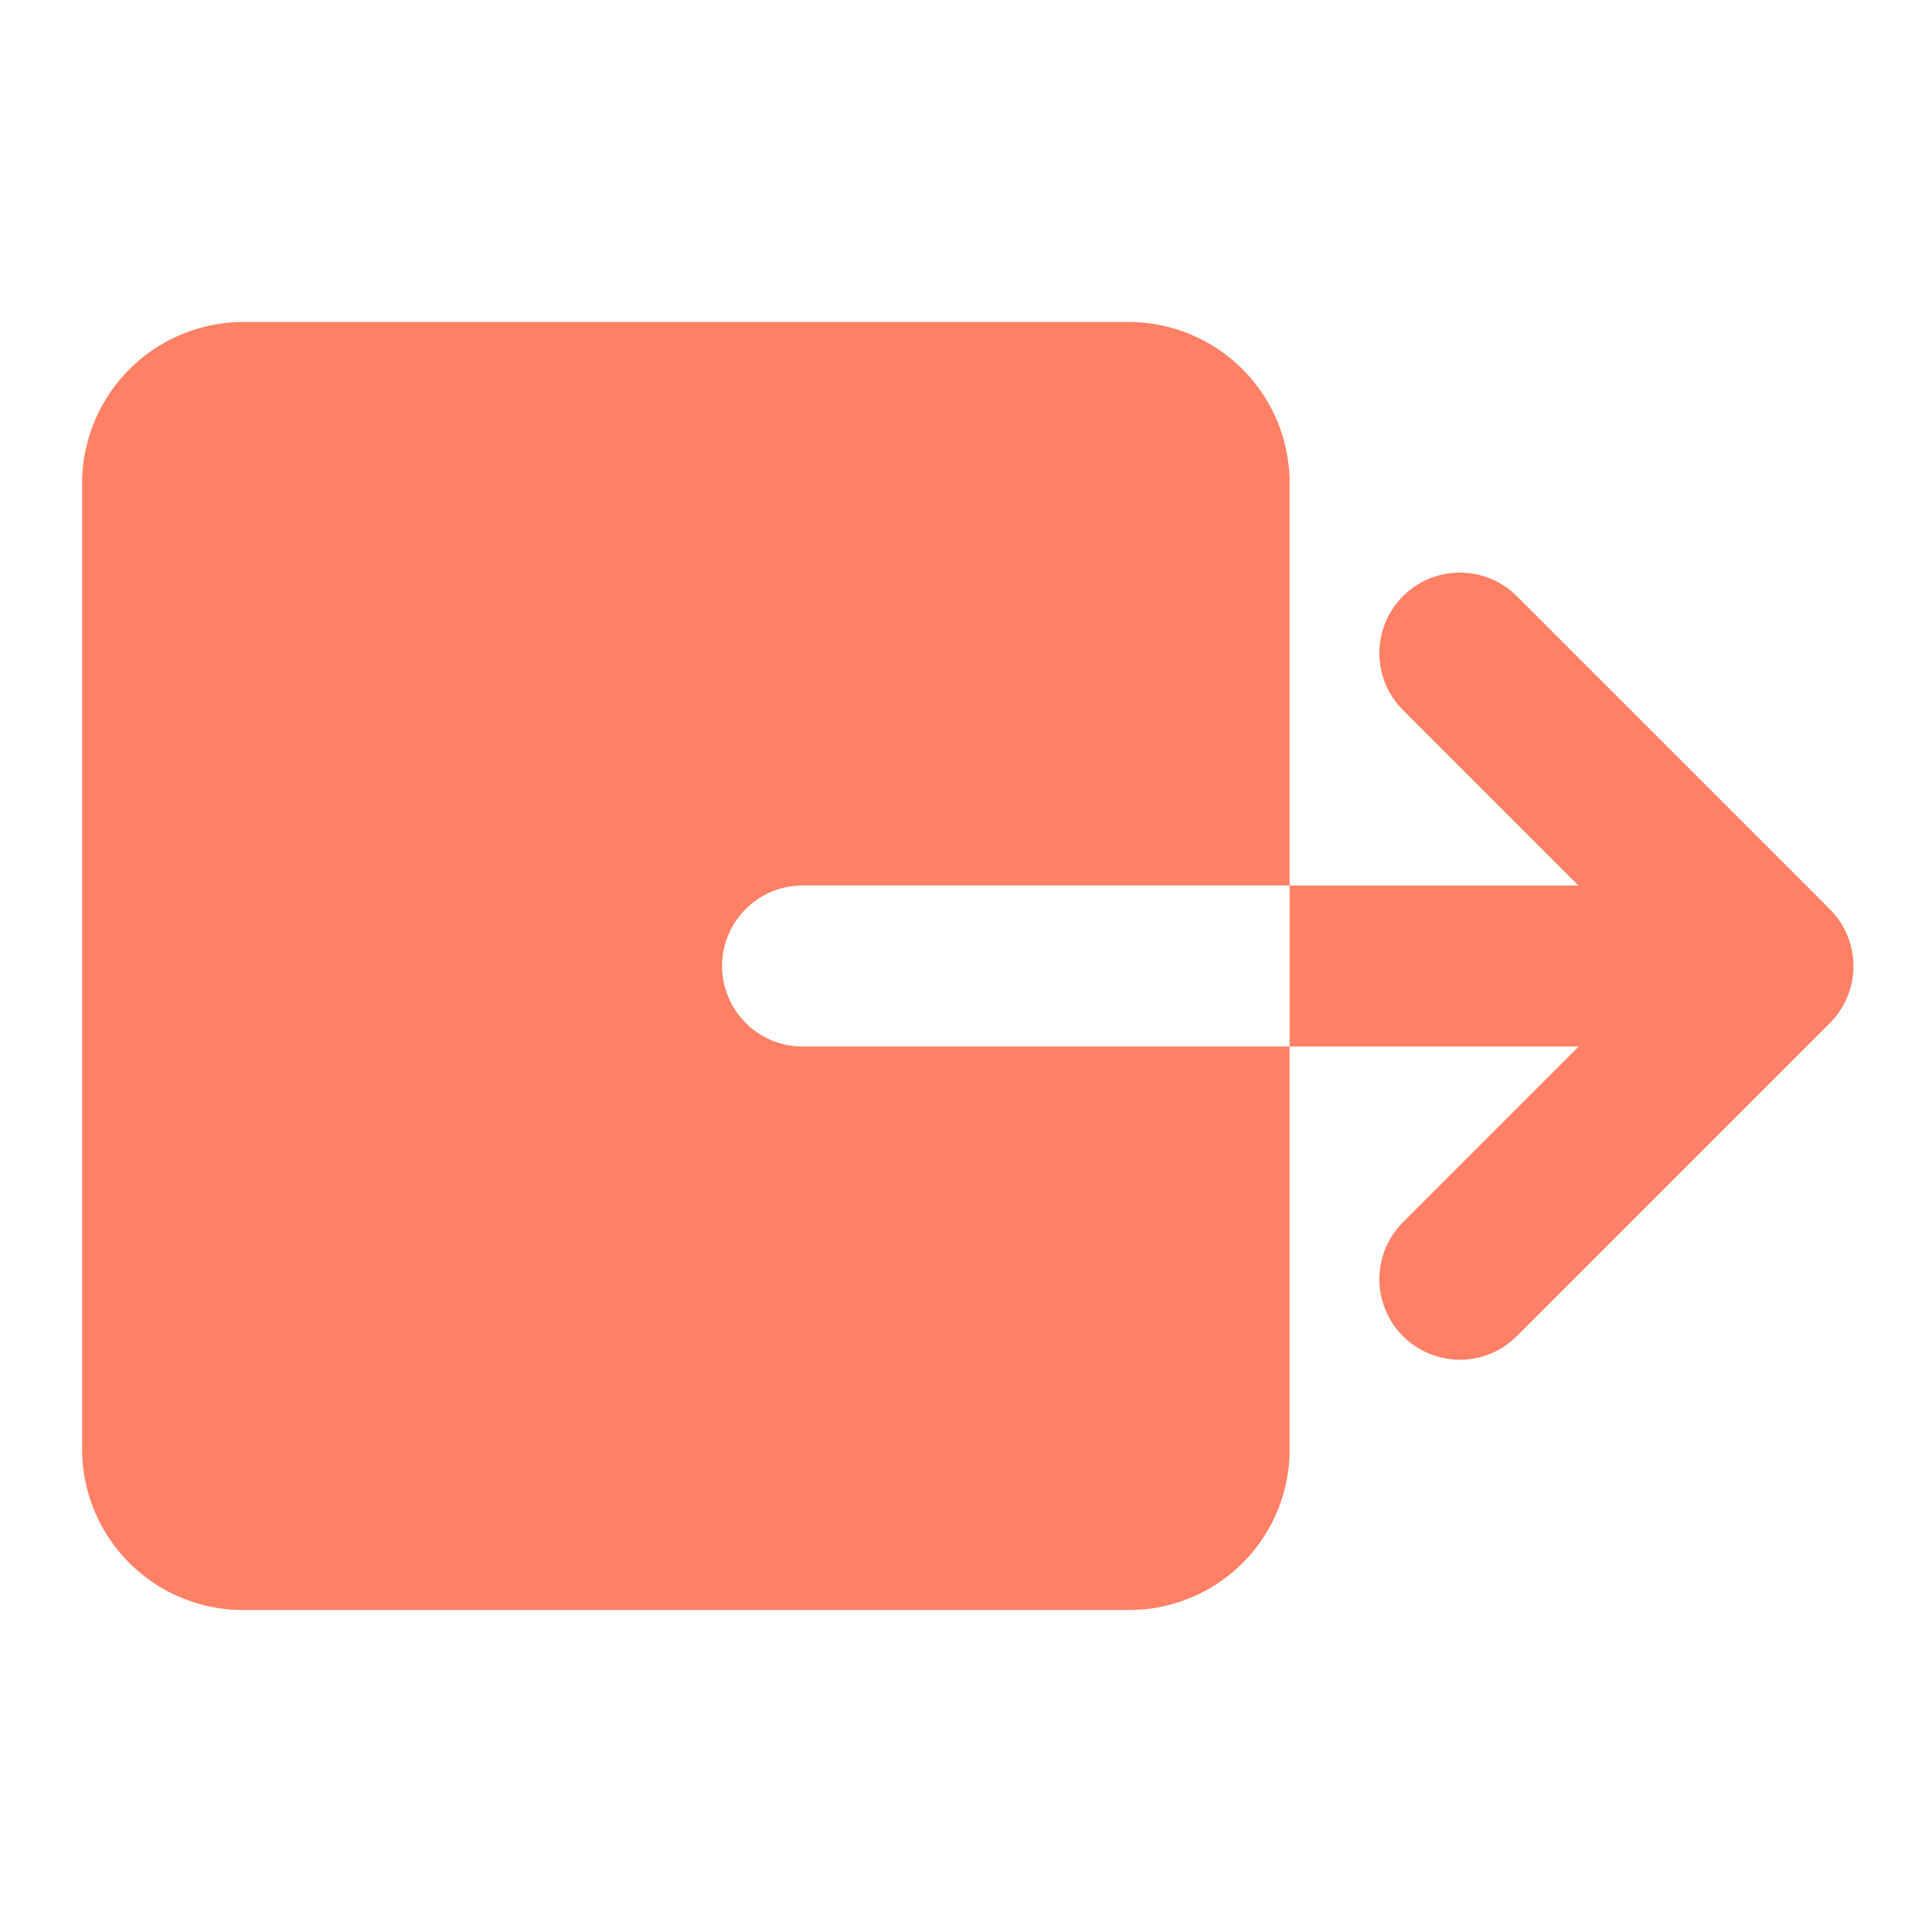 <svg xmlns="http://www.w3.org/2000/svg" width="24" height="24" viewBox="0 0 24 24"><rect width="24" height="24" fill="none"/><g transform="translate(1.02 4)"><g transform="translate(15 4.113)"><g transform="translate(0 2.887)"><path d="M1434.53-2038.13a1,1,0,0,1-1,1h-5.96v-2h5.96A1,1,0,0,1,1434.53-2038.13Z" transform="translate(-1427.57 2039.13)" fill="#ff8065"/></g><path d="M1429.685-2042.017l3.889,3.889-3.889,3.889" transform="translate(-1427.57 2042.017)" fill="none" stroke="#ff8065" stroke-linecap="round" stroke-linejoin="round" stroke-width="2"/></g><path d="M1420.52-2038.13a1,1,0,0,0,1,1h6.05v5a1.993,1.993,0,0,1-2,2h-11a2,2,0,0,1-2-2v-12a2.006,2.006,0,0,1,2-2h11a2,2,0,0,1,2,2v5h-6.05A1,1,0,0,0,1420.52-2038.13Z" transform="translate(-1412.57 2046.13)" fill="#ff8065"/></g></svg>